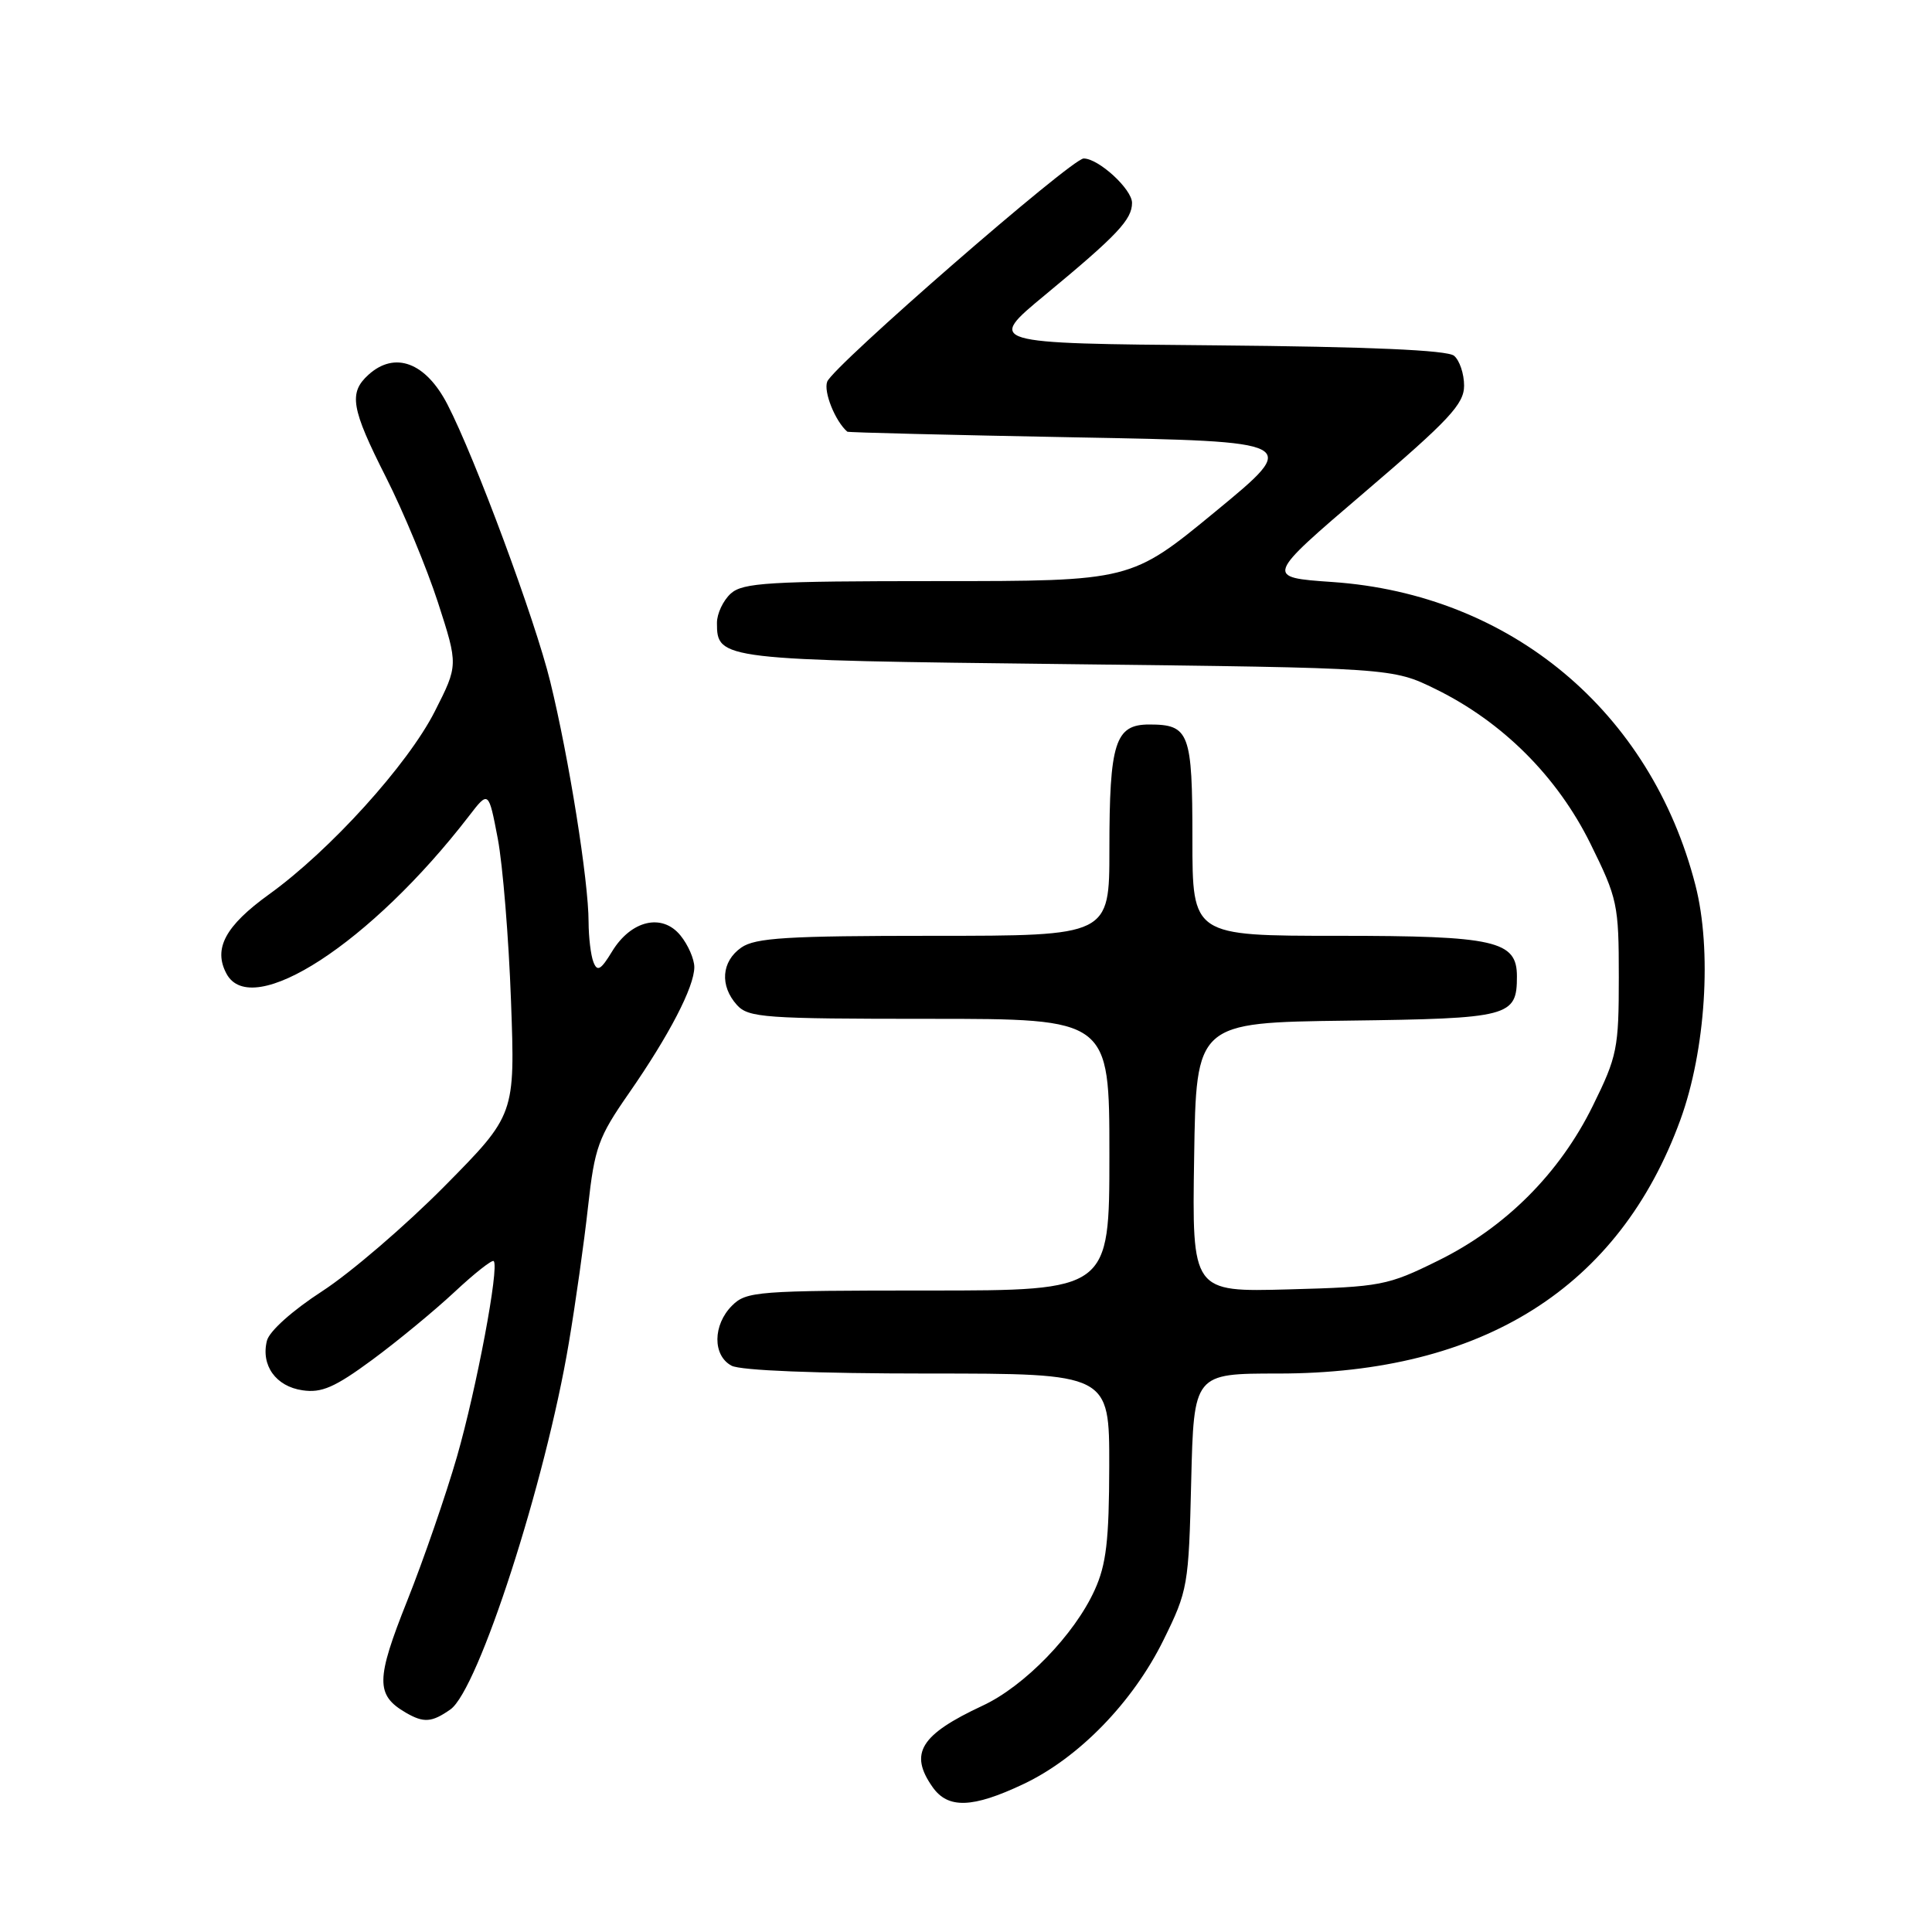 <?xml version="1.0" encoding="UTF-8" standalone="no"?>
<!DOCTYPE svg PUBLIC "-//W3C//DTD SVG 1.1//EN" "http://www.w3.org/Graphics/SVG/1.1/DTD/svg11.dtd" >
<svg xmlns="http://www.w3.org/2000/svg" xmlns:xlink="http://www.w3.org/1999/xlink" version="1.1" viewBox="0 0 256 256">
 <g >
 <path fill="currentColor"
d=" M 135.61 236.40 C 142.93 232.94 150.11 225.56 154.17 217.31 C 157.40 210.76 157.51 210.11 157.84 196.28 C 158.19 182.00 158.19 182.00 169.38 182.00 C 196.52 182.00 214.55 170.62 222.66 148.38 C 226.01 139.19 226.87 125.88 224.65 117.28 C 218.74 94.26 200.16 78.75 176.56 77.12 C 167.62 76.50 167.62 76.50 180.81 65.23 C 192.03 55.65 194.00 53.54 194.00 51.10 C 194.00 49.53 193.40 47.75 192.67 47.14 C 191.77 46.39 181.35 45.94 161.03 45.76 C 130.72 45.50 130.72 45.50 138.47 39.09 C 148.04 31.17 150.00 29.10 150.00 26.88 C 150.00 25.07 145.57 21.00 143.59 21.00 C 142.00 21.00 110.41 48.49 109.61 50.57 C 109.10 51.90 110.66 55.80 112.27 57.20 C 112.40 57.31 125.96 57.64 142.41 57.95 C 172.32 58.50 172.32 58.50 161.09 67.75 C 149.86 77.00 149.86 77.00 124.26 77.00 C 101.84 77.00 98.43 77.21 96.83 78.65 C 95.82 79.57 95.00 81.31 95.00 82.53 C 95.00 87.42 95.39 87.47 141.40 88.00 C 184.50 88.50 184.50 88.50 190.25 91.32 C 199.11 95.67 206.35 102.90 210.74 111.79 C 214.33 119.06 214.50 119.84 214.50 129.47 C 214.50 138.92 214.29 139.97 211.06 146.52 C 206.66 155.47 199.48 162.66 190.52 167.06 C 183.86 170.35 182.97 170.52 170.75 170.85 C 157.95 171.20 157.95 171.20 158.23 153.35 C 158.50 135.50 158.50 135.50 178.50 135.24 C 200.09 134.96 201.00 134.72 201.00 129.37 C 201.00 124.65 198.14 124.00 177.28 124.00 C 158.00 124.00 158.00 124.00 158.00 111.20 C 158.00 97.07 157.60 96.00 152.28 96.00 C 147.76 96.00 147.00 98.38 147.00 112.57 C 147.00 124.00 147.00 124.00 123.72 124.00 C 104.27 124.00 100.08 124.26 98.22 125.56 C 95.59 127.40 95.35 130.62 97.65 133.17 C 99.17 134.85 101.32 135.00 123.15 135.00 C 147.00 135.00 147.00 135.00 147.00 153.00 C 147.00 171.00 147.00 171.00 123.00 171.00 C 100.33 171.00 98.89 171.11 97.00 173.00 C 94.44 175.56 94.41 179.61 96.93 180.96 C 98.11 181.60 108.26 182.00 122.93 182.00 C 147.00 182.00 147.00 182.00 146.98 194.25 C 146.96 204.12 146.59 207.31 145.05 210.69 C 142.38 216.59 135.74 223.44 130.20 226.01 C 121.95 229.86 120.43 232.32 123.56 236.78 C 125.60 239.70 128.85 239.60 135.61 236.40 Z  M 59.68 226.51 C 63.38 223.92 72.28 196.39 75.37 177.96 C 76.25 172.76 77.40 164.62 77.92 159.88 C 78.79 152.04 79.28 150.69 83.32 144.88 C 88.67 137.18 92.00 130.76 92.00 128.15 C 92.00 127.09 91.18 125.20 90.17 123.96 C 87.75 120.97 83.62 121.93 81.10 126.08 C 79.61 128.53 79.14 128.80 78.63 127.47 C 78.28 126.57 78.00 124.19 77.99 122.17 C 77.99 116.75 75.38 100.39 72.91 90.32 C 70.91 82.13 62.96 60.69 59.29 53.59 C 56.41 48.02 52.33 46.49 48.83 49.65 C 46.17 52.06 46.52 54.10 51.16 63.27 C 53.45 67.80 56.54 75.24 58.03 79.82 C 60.72 88.14 60.72 88.14 57.61 94.27 C 54.03 101.32 43.74 112.68 35.66 118.50 C 29.85 122.69 28.23 125.70 30.01 129.02 C 33.34 135.25 49.18 124.95 62.14 108.13 C 64.74 104.75 64.74 104.75 65.96 111.13 C 66.62 114.63 67.41 124.30 67.71 132.61 C 68.26 147.71 68.26 147.71 58.88 157.20 C 53.72 162.41 46.44 168.66 42.71 171.08 C 38.76 173.64 35.69 176.38 35.37 177.65 C 34.55 180.91 36.55 183.71 40.08 184.22 C 42.61 184.60 44.37 183.83 49.30 180.20 C 52.64 177.74 57.55 173.69 60.21 171.21 C 62.86 168.73 65.21 166.88 65.42 167.10 C 66.18 167.87 63.15 183.96 60.55 193.02 C 59.10 198.05 56.13 206.66 53.95 212.13 C 49.79 222.56 49.77 224.60 53.76 226.93 C 56.15 228.32 57.21 228.24 59.68 226.51 Z "/>
</g>
</svg>
